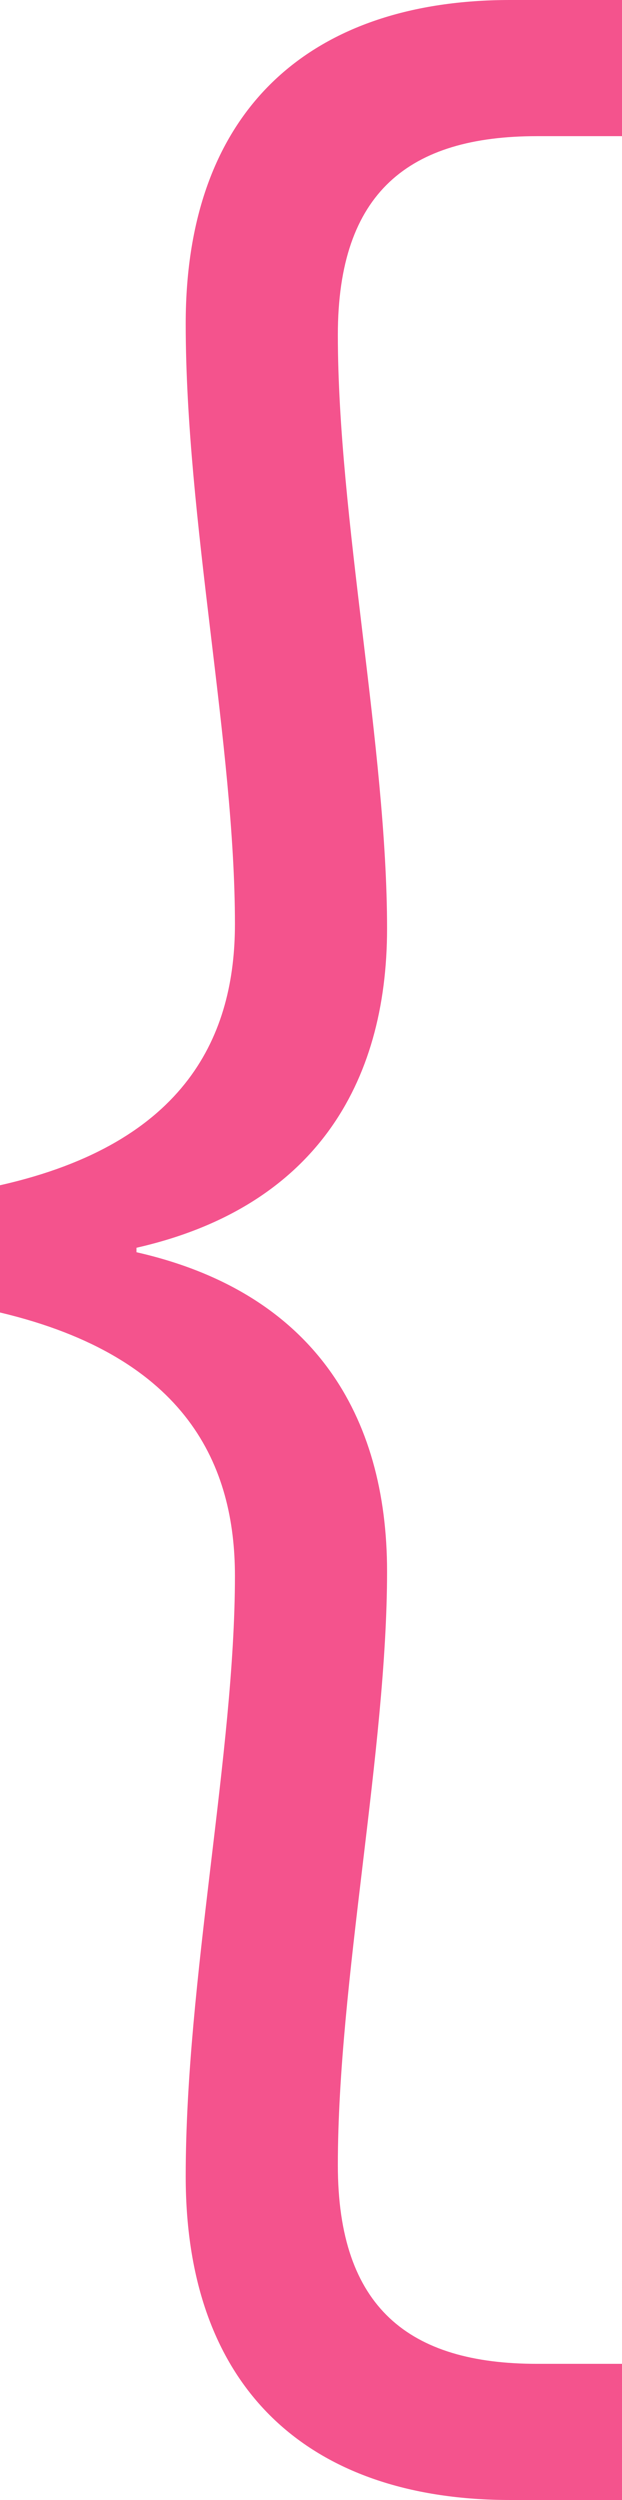 <svg width="61" height="245" viewBox="0 0 61 245" fill="none" xmlns="http://www.w3.org/2000/svg">
<path d="M23.04 154.438C23.04 171.719 18.212 194.031 18.212 213.281C18.212 234.719 30.939 245 50.029 245H61V231.656H52.662C40.155 231.656 33.133 226.187 33.133 212.187C33.133 194.25 37.96 171.5 37.96 154C37.96 138.687 30.719 126.656 13.385 122.719V122.281C30.719 118.344 37.96 106.312 37.96 91C37.96 73.281 33.133 50.75 33.133 32.812C33.133 18.812 40.155 13.344 52.662 13.344H61V0H50.029C30.939 0 18.212 10.281 18.212 31.719C18.212 50.969 23.04 73.062 23.04 90.562C23.04 101.281 18.432 112 0 116.156V128.625C18.432 133 23.04 143.719 23.04 154.438Z" fill="#F4538D"/>
</svg>

